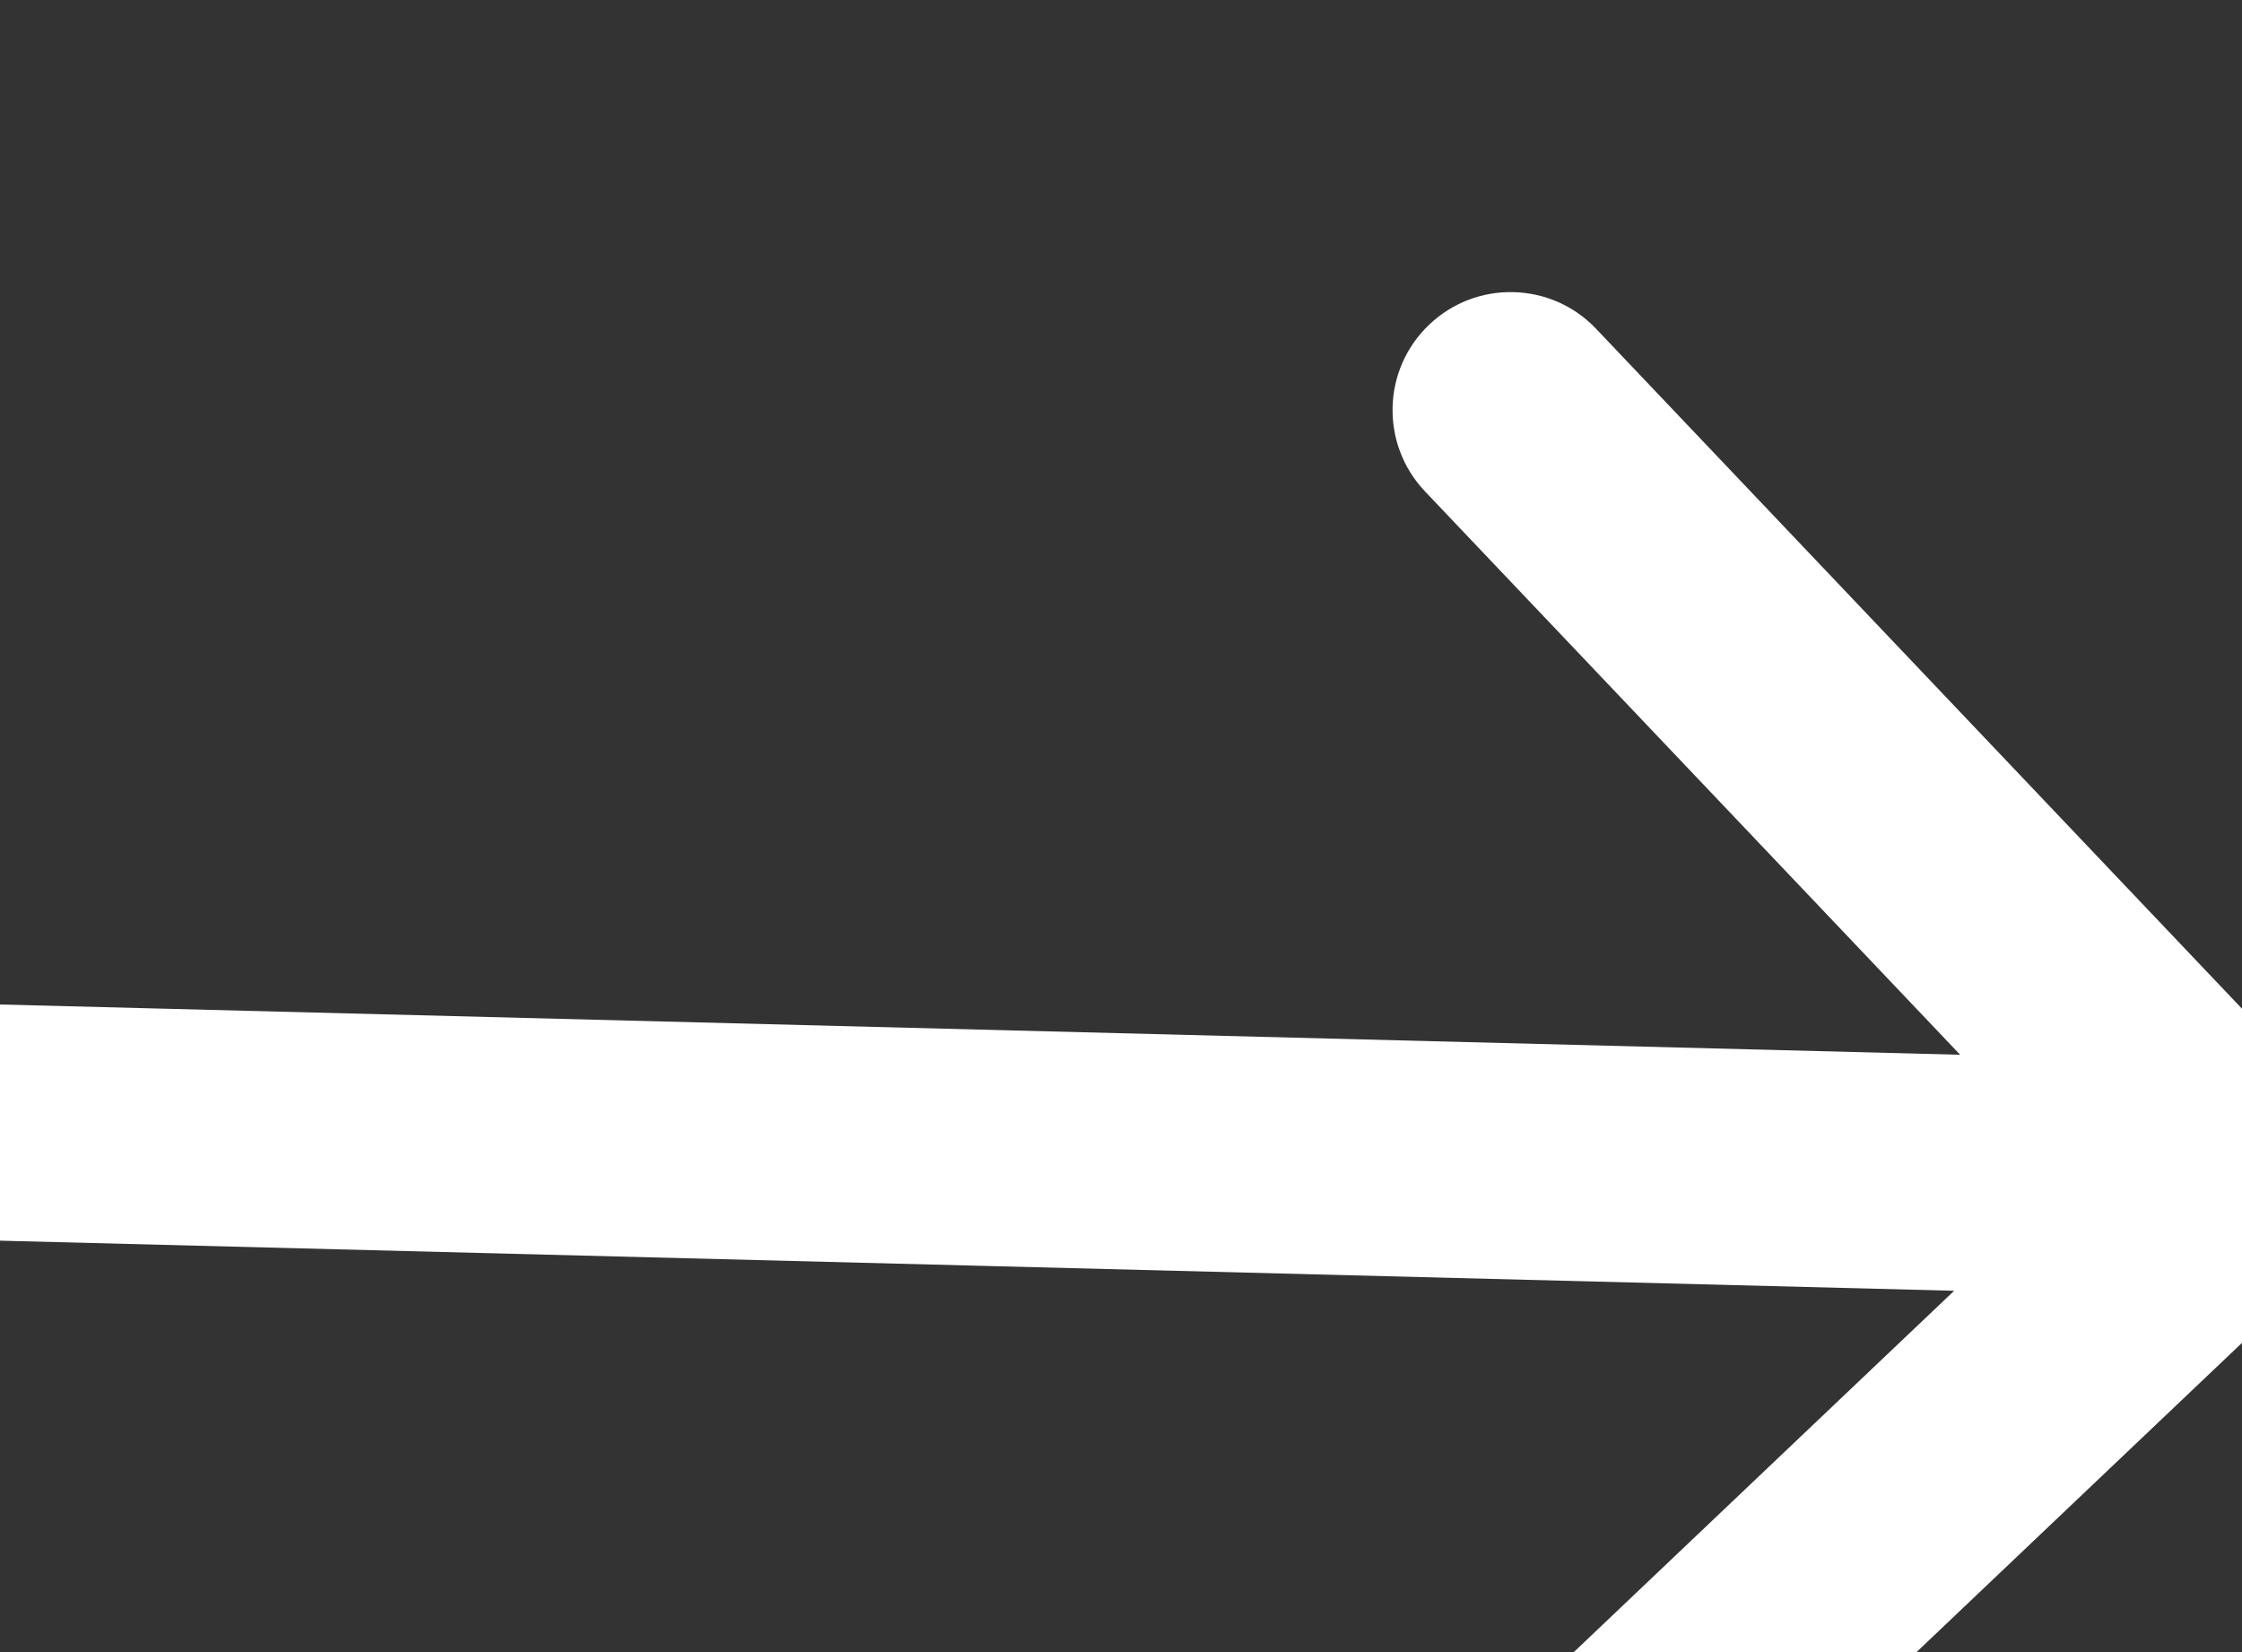 <svg width="19" height="14" viewBox="0 0 19 14" fill="none" xmlns="http://www.w3.org/2000/svg">
<rect x="0" y="0" width="19" height="14" fill="#333333" stroke="none"/>
<g clip-path="url(#clip0_26_1633)">
<path d="M19.689 10.725C20.089 10.345 20.105 9.712 19.725 9.311L13.526 2.786C13.146 2.386 12.513 2.37 12.113 2.75C11.712 3.13 11.696 3.763 12.076 4.164L17.586 9.964L11.786 15.474C11.386 15.854 11.37 16.487 11.75 16.887C12.13 17.288 12.763 17.304 13.164 16.924L19.689 10.725ZM-0.526 10.5L18.974 11L19.026 9L-0.474 8.5L-0.526 10.5Z" fill="white"/>
</g>
<defs>
<clipPath id="clip0_26_1633">
<rect width="19" height="14" fill="white"/>
</clipPath>
</defs>
</svg>
